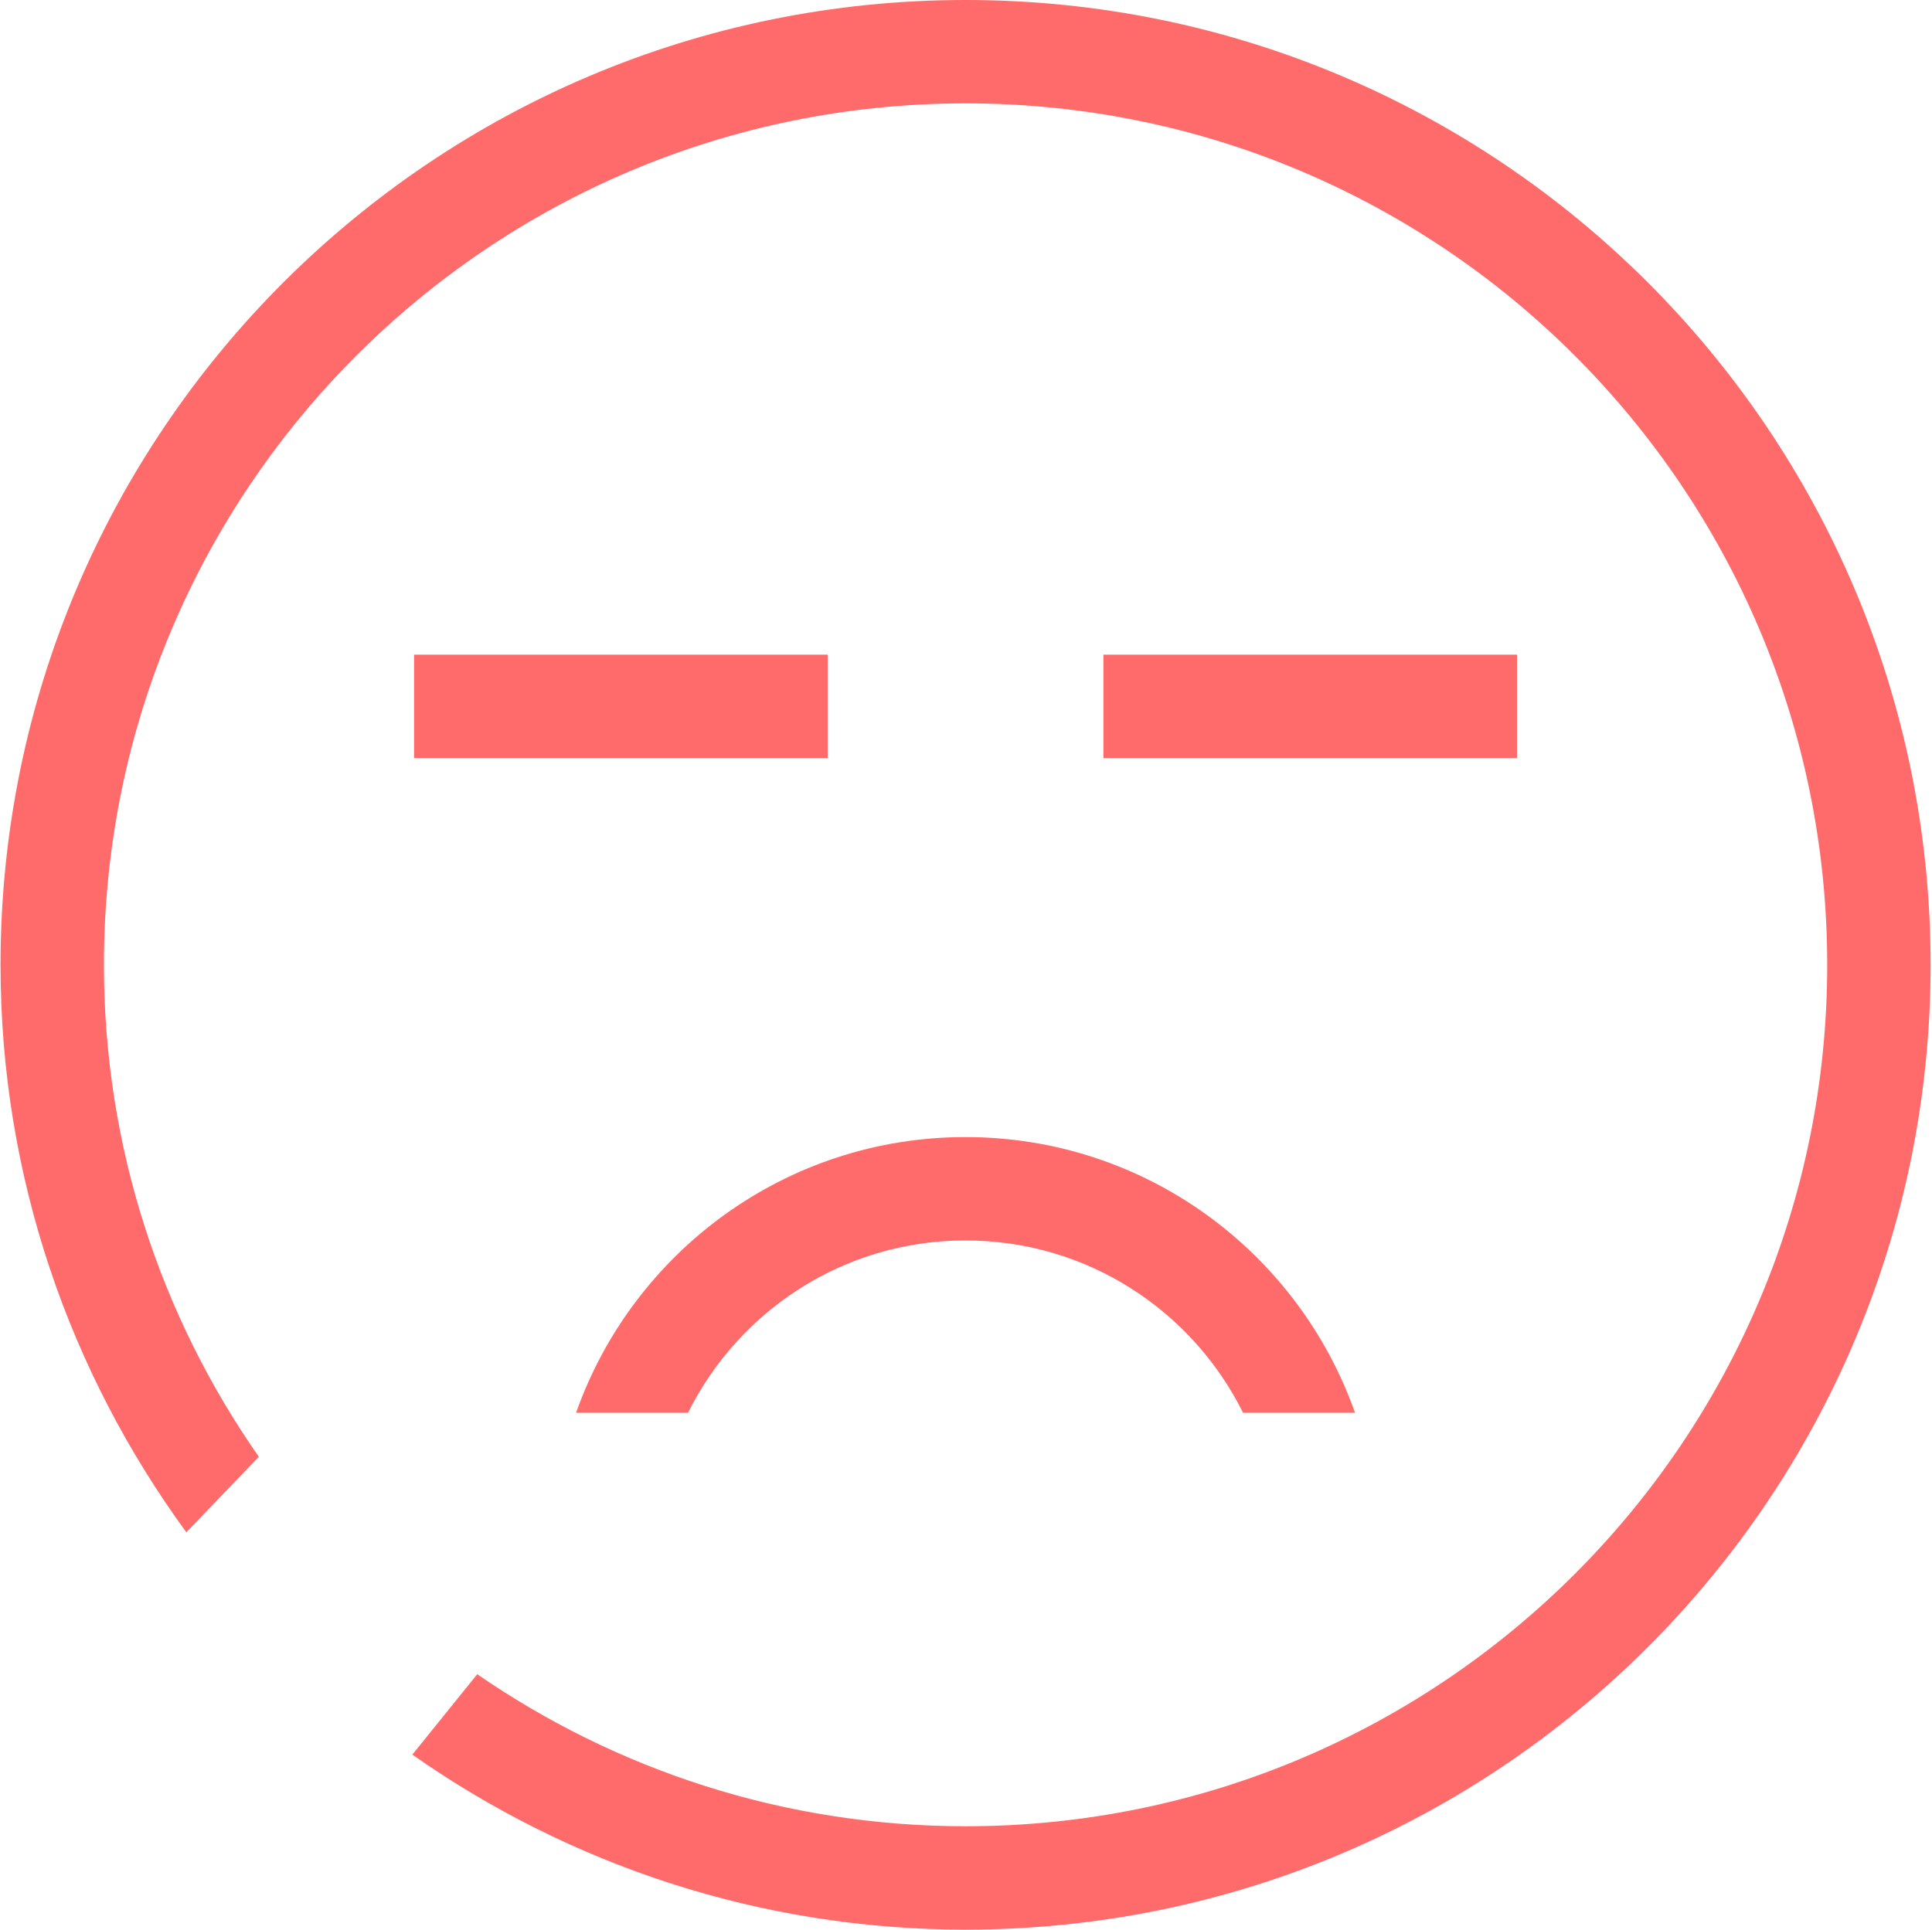 <svg  class="svg-icon" style="width: 1.001em; height: 1em;vertical-align: middle;fill: currentColor;overflow: hidden;" viewBox="0 0 1025 1024" version="1.1" xmlns="http://www.w3.org/2000/svg"><path  fill="#ff6b6b" d="M219.683 347.424 439.119 347.424l0 54.857L219.683 402.282 219.683 347.424zM585.405 347.424l219.425 0 0 54.857L585.405 402.282 585.405 347.424zM512.258 658.278c-64.577 0-120.301 37.277-147.214 91.432l-59.414 0c30.109-85.193 111.13-146.29 206.628-146.29 95.506 0 176.531 61.096 206.636 146.29l-59.41 0C632.572 695.555 576.847 658.278 512.258 658.278zM512.28 1024c-109.294 0-210.373-34.523-293.526-92.866l34.435-42.671c73.662 50.794 162.845 80.681 259.09 80.681 252.46 0 457.136-204.668 457.136-457.136 0-252.475-204.676-457.15-457.136-457.15-252.486 0-457.15 204.676-457.15 457.15 0 97.145 30.519 187.038 82.187 261.091l-38.473 40.053C37.129 728.579 0.269 624.716 0.269 512.007 0.269 229.236 229.51 0 512.28 0c282.767 0 511.996 229.237 511.996 512.007C1024.276 794.77 795.047 1024 512.28 1024z"  /></svg>